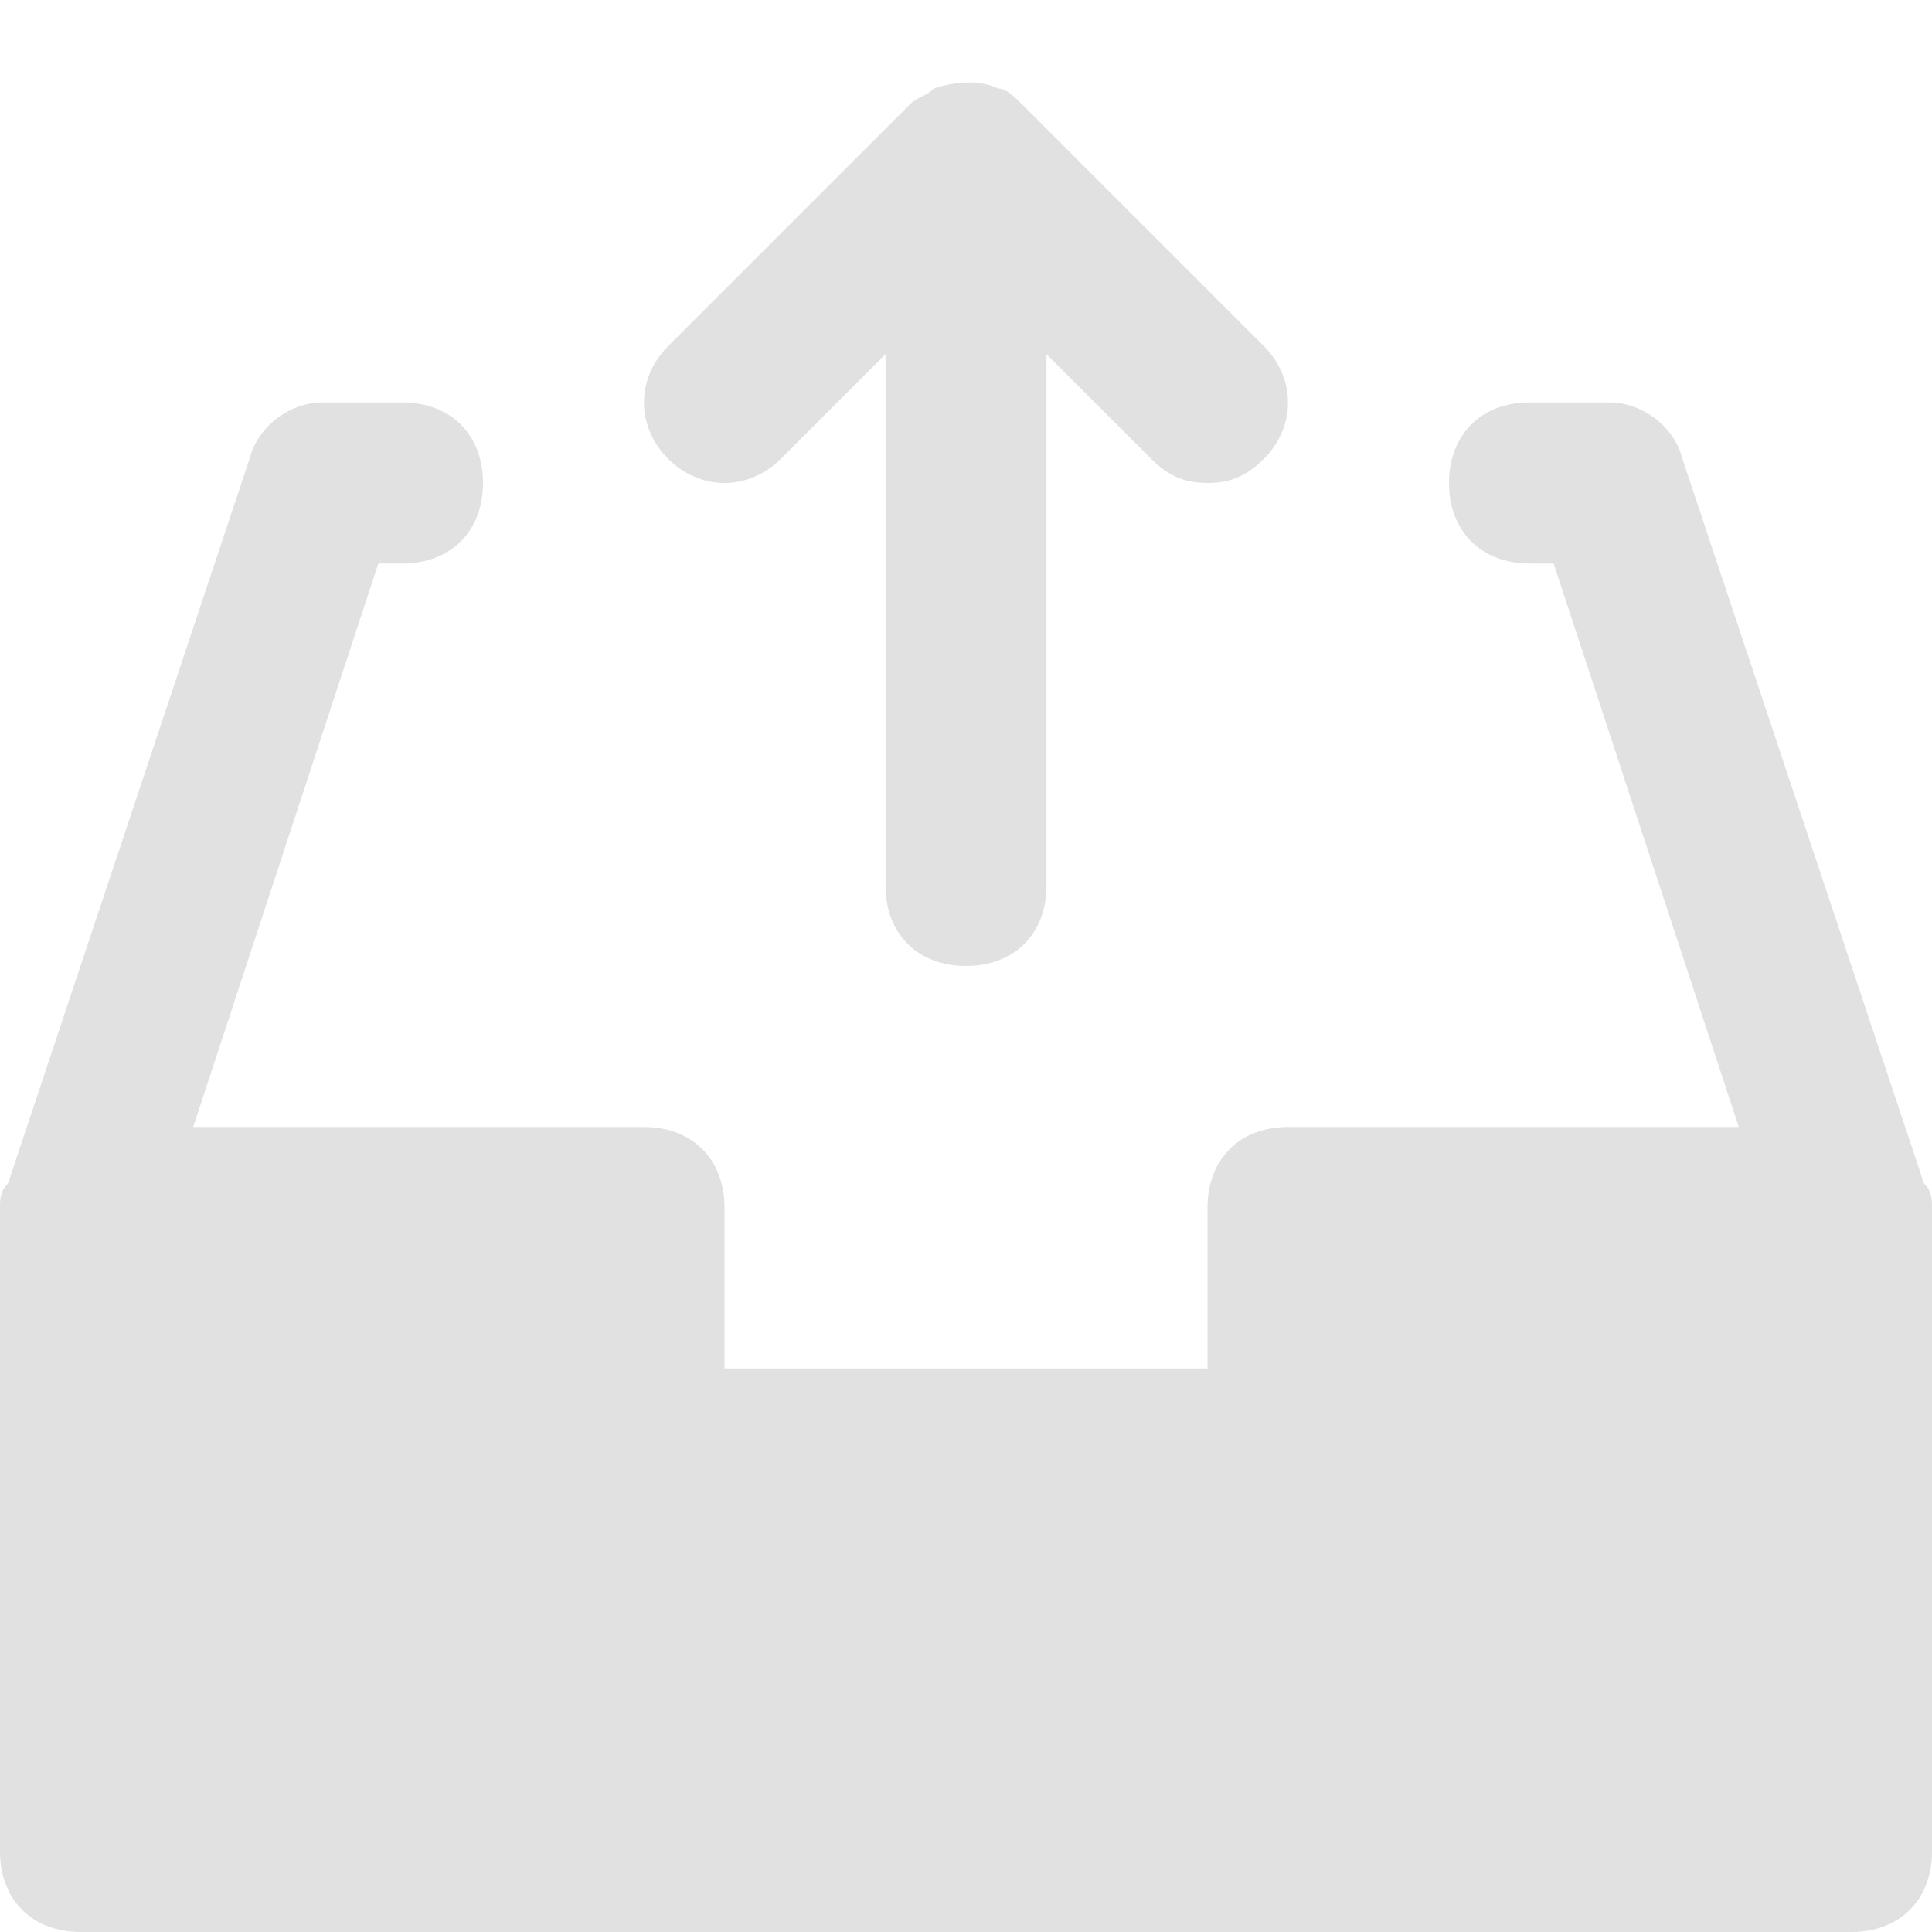 <svg class="nc-icon glyph" xmlns="http://www.w3.org/2000/svg" xmlns:xlink="http://www.w3.org/1999/xlink" x="0px" y="0px" width="24px" height="24px" viewBox="0 0 24 24">
<g>
<path fill="#e1e1e1" d="M20.9,5.7C20.8,5.3,20.4,5,20,5h-1c-0.6,0-1,0.4-1,1s0.4,1,1,1h0.3l2.3,7H16c-0.6,0-1,0.4-1,1v2H9v-2
	c0-0.6-0.4-1-1-1H2.4l2.3-7H5c0.6,0,1-0.4,1-1S5.6,5,5,5H4C3.6,5,3.2,5.3,3.1,5.7l-3,9C0,14.8,0,14.9,0,15v8c0,0.6,0.4,1,1,1h22
	c0.6,0,1-0.4,1-1v-8c0-0.1,0-0.2-0.1-0.3L20.9,5.7z"></path>
<path data-color="color-2" fill="#e1e1e1" d="M9.7,5.7L11,4.4V11c0,0.6,0.4,1,1,1s1-0.4,1-1V4.4l1.3,1.3C14.5,5.9,14.7,6,15,6
	s0.5-0.1,0.7-0.3c0.4-0.4,0.4-1,0-1.4l-3-3c-0.1-0.1-0.2-0.2-0.3-0.2c-0.2-0.1-0.5-0.1-0.8,0c-0.1,0.1-0.2,0.1-0.3,0.2l-3,3
	c-0.4,0.4-0.4,1,0,1.4S9.3,6.1,9.7,5.7z"></path>
</g>
</svg>